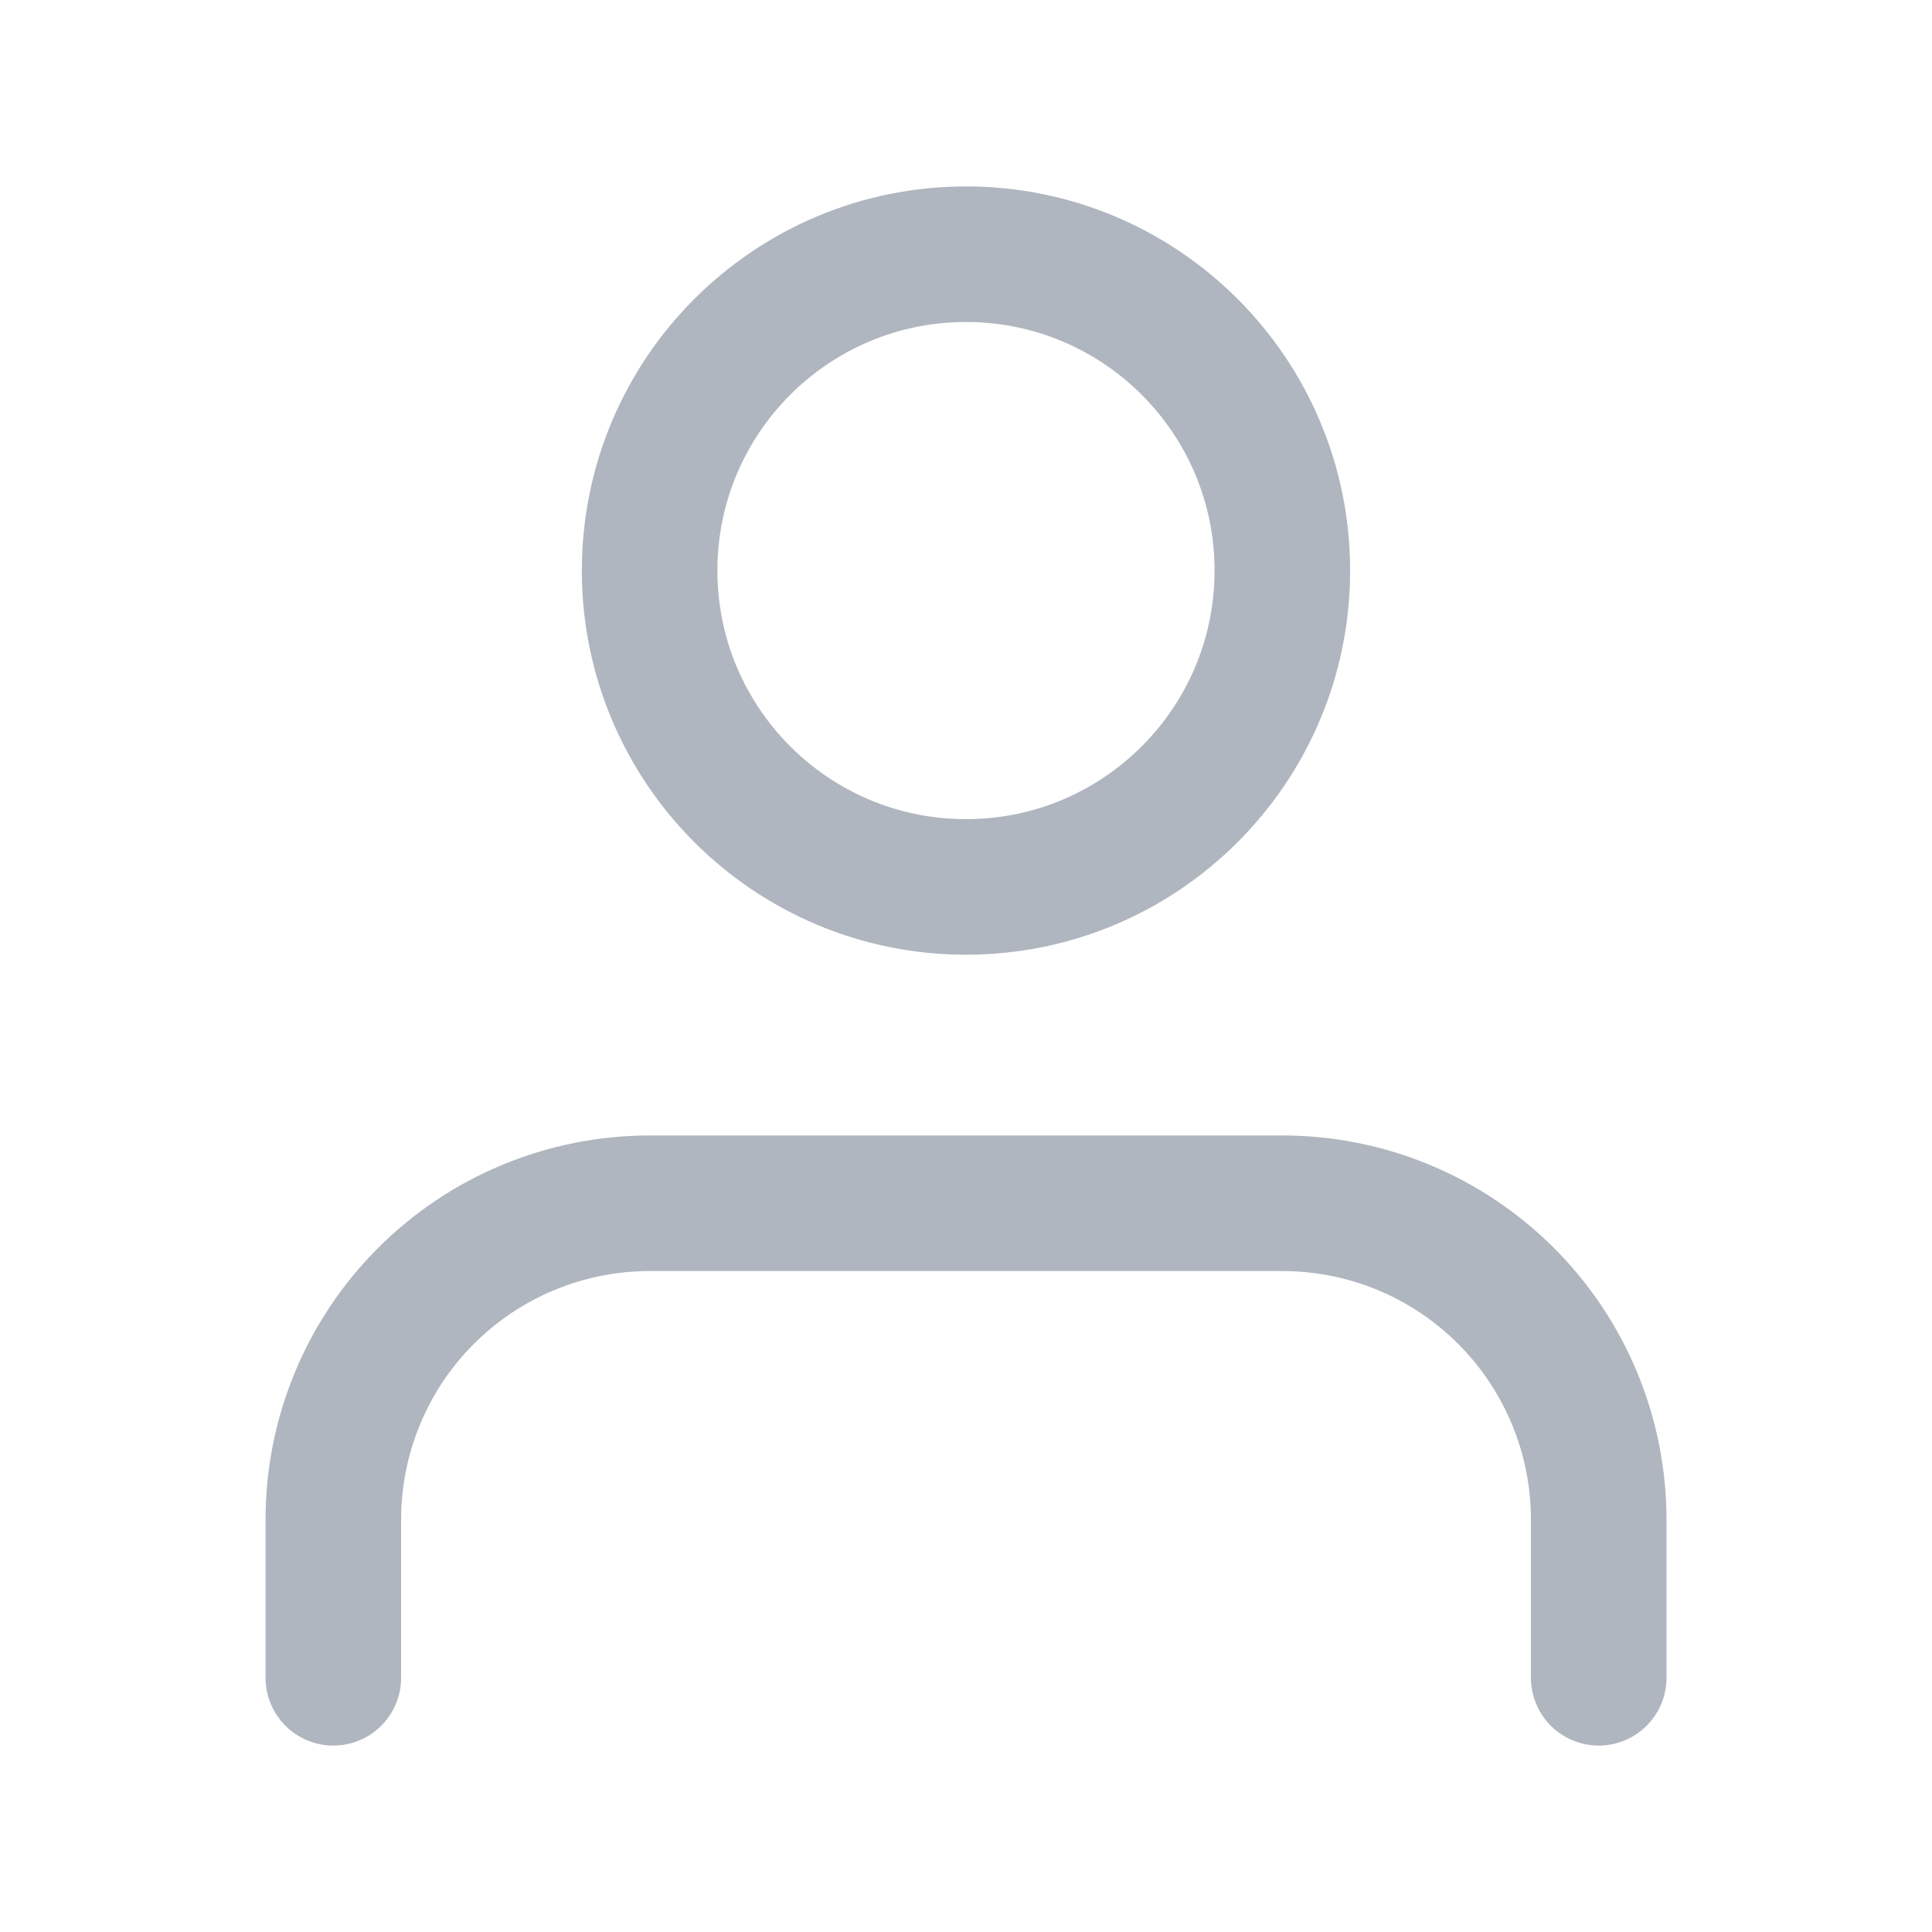 <svg width="57" height="57" viewBox="0 0 57 57" fill="none" xmlns="http://www.w3.org/2000/svg">
<g id="user">
<path id="Vector" d="M47.167 49.5V44.833C47.167 42.358 46.184 39.984 44.433 38.234C42.683 36.483 40.309 35.5 37.834 35.5H19.167C16.692 35.5 14.318 36.483 12.567 38.234C10.817 39.984 9.834 42.358 9.834 44.833V49.5" stroke="#B0B6BF" stroke-width="4" stroke-linecap="round" stroke-linejoin="round"/>
<path id="Vector_2" d="M28.5 26.167C33.654 26.167 37.833 21.988 37.833 16.833C37.833 11.679 33.654 7.5 28.5 7.5C23.345 7.5 19.166 11.679 19.166 16.833C19.166 21.988 23.345 26.167 28.5 26.167Z" stroke="#B0B6BF" stroke-width="4" stroke-linecap="round" stroke-linejoin="round"/>
</g>
</svg>
